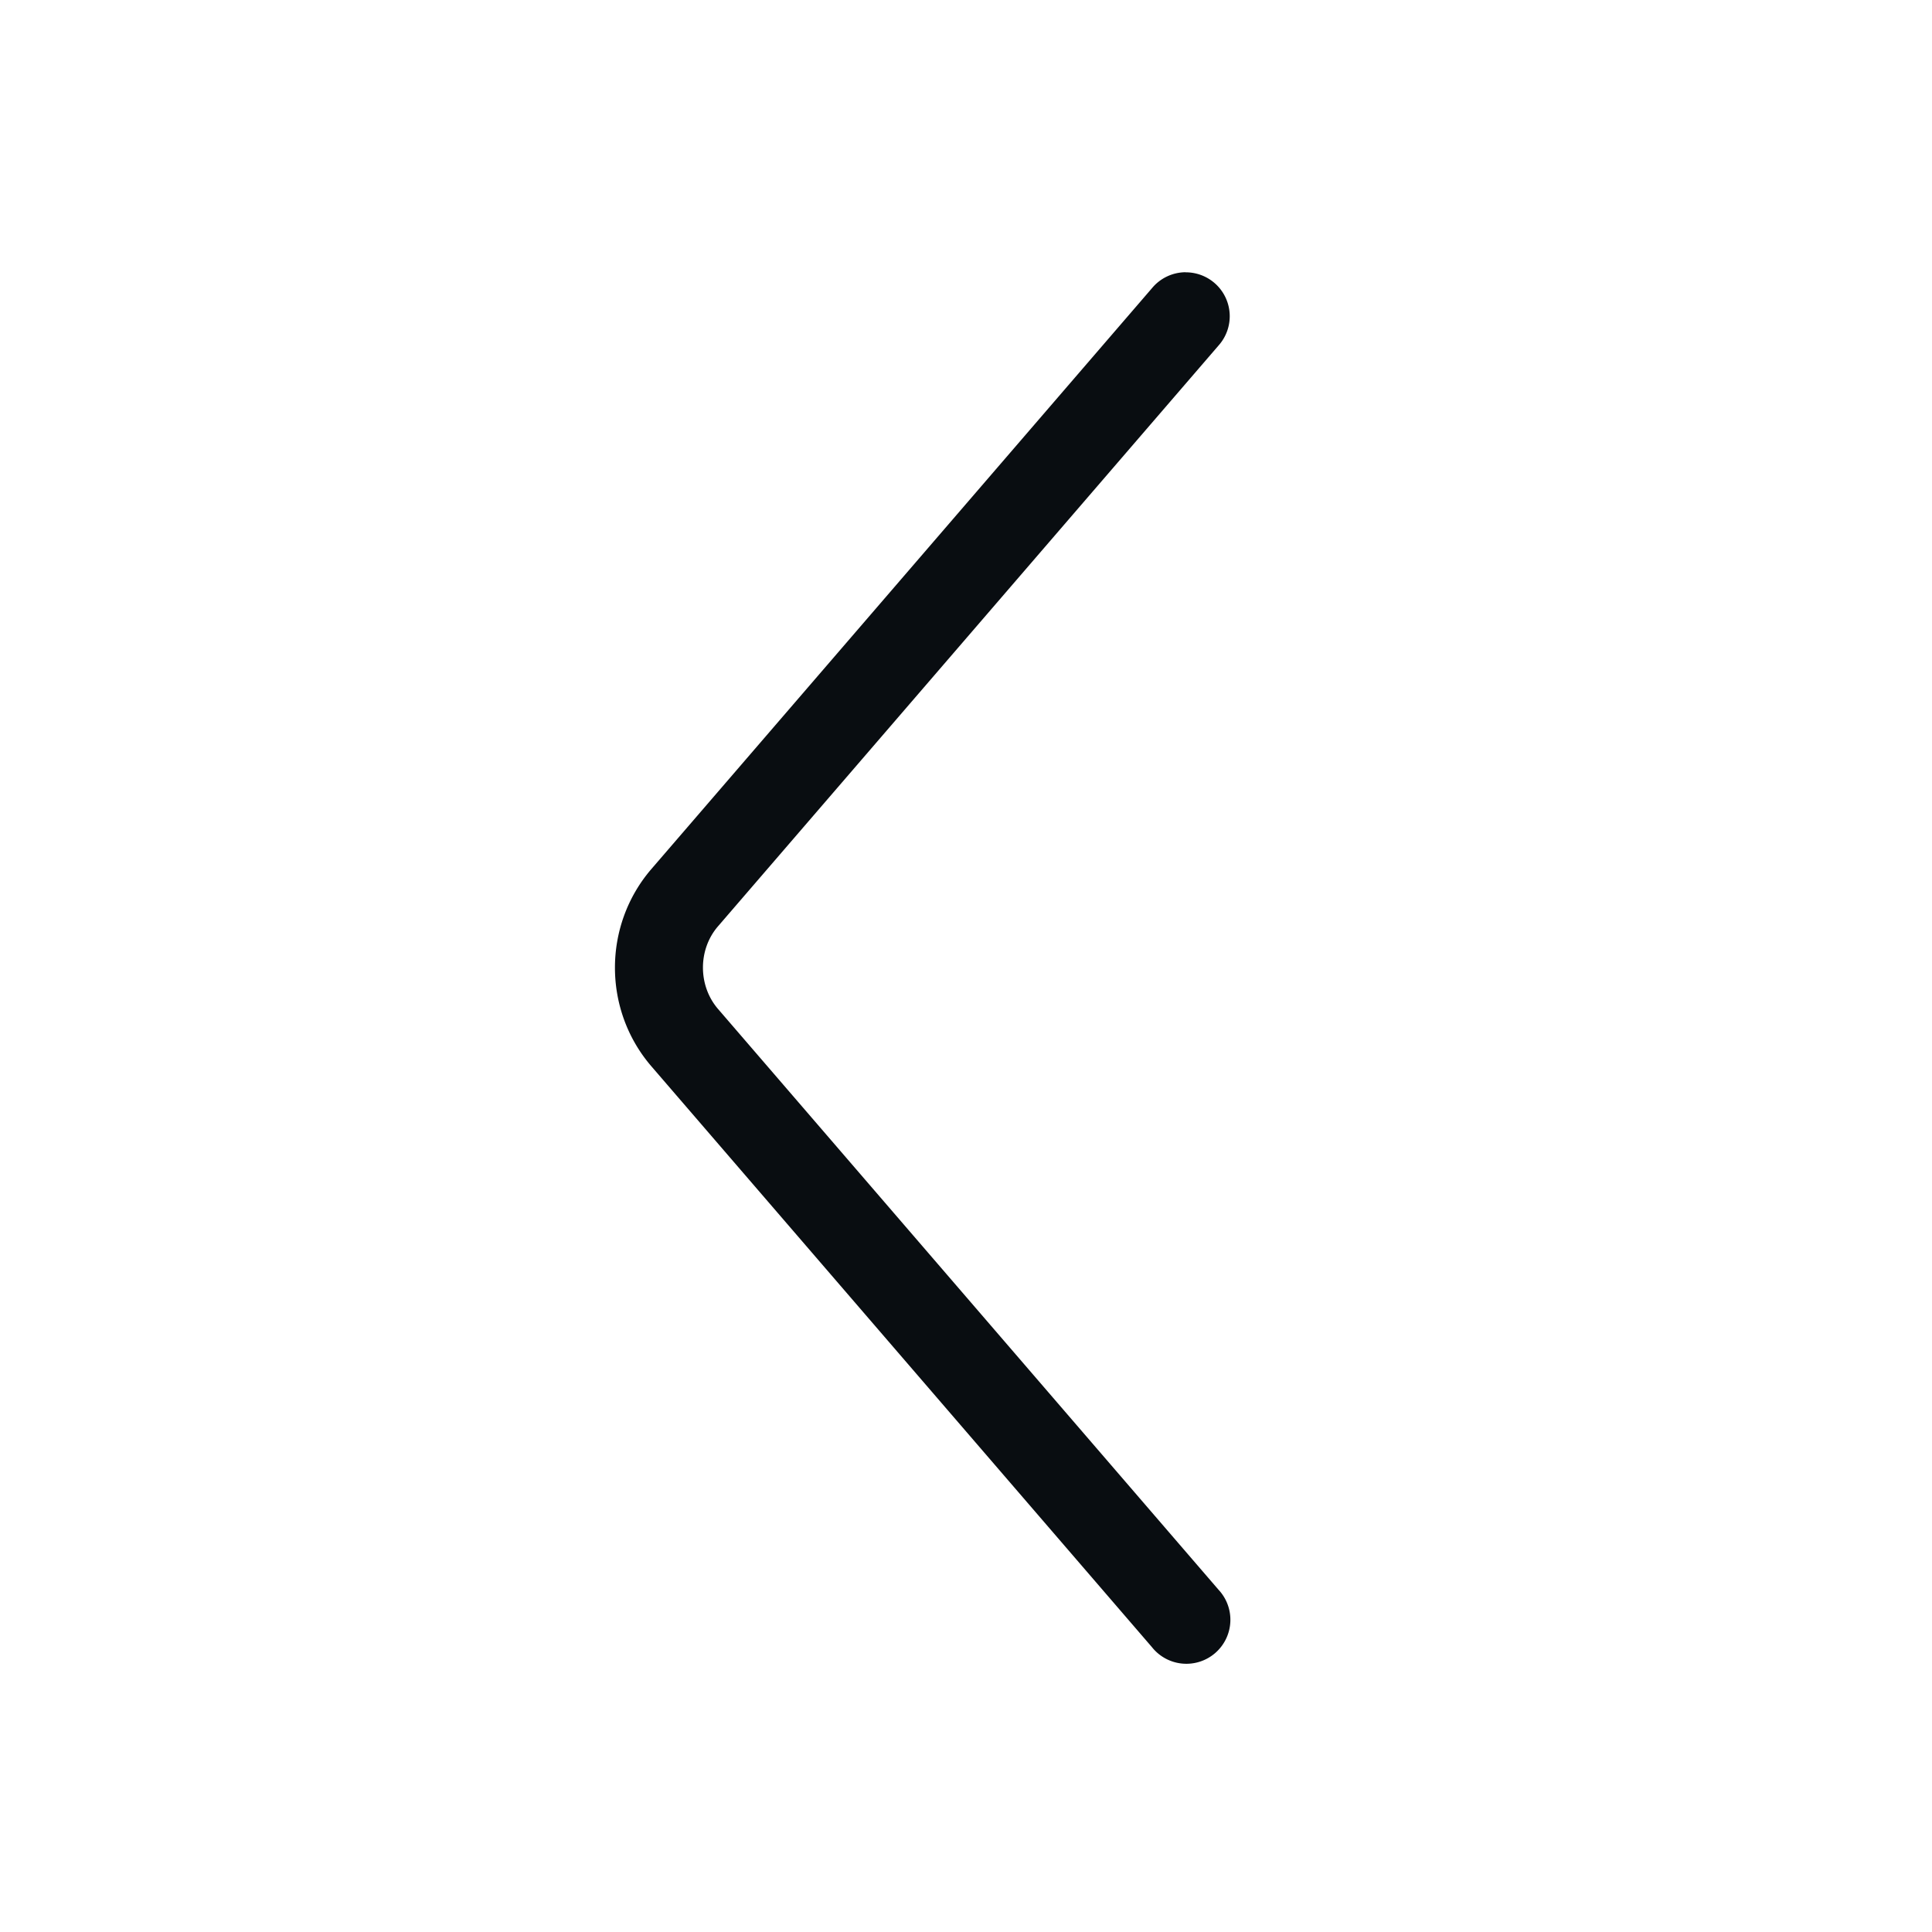 <?xml version="1.0" encoding="UTF-8"?>
<!-- Created with Inkscape (http://www.inkscape.org/) -->
<svg width="22" height="22" version="1.1" xmlns="http://www.w3.org/2000/svg" xmlns:cc="http://creativecommons.org/ns#" xmlns:dc="http://purl.org/dc/elements/1.1/" xmlns:rdf="http://www.w3.org/1999/02/22-rdf-syntax-ns#">
	<defs id="defs3051">
		<style type="text/css" id="current-color-scheme">
			.ColorScheme-Text {
			color:#090d11;
			}
		</style>
	</defs>
	<g transform="translate(9379.3 -4837.2)">
		<path d="m-9365.8 4840.3a0.5 0.5 0 0 0-0.381 0.18l-5.701 6.615c-0.554 0.643-0.554 1.605 0 2.248l5.699 6.613a0.501 0.501 0 1 0 0.758-0.654l-5.699-6.613c-0.228-0.265-0.229-0.676 0-0.941l5.701-6.615a0.5 0.5 0 0 0-0.377-0.832z" color="#090d11" fill="currentColor" style="fill:currentColor;" class="ColorScheme-Text"/>
	</g>
</svg>
